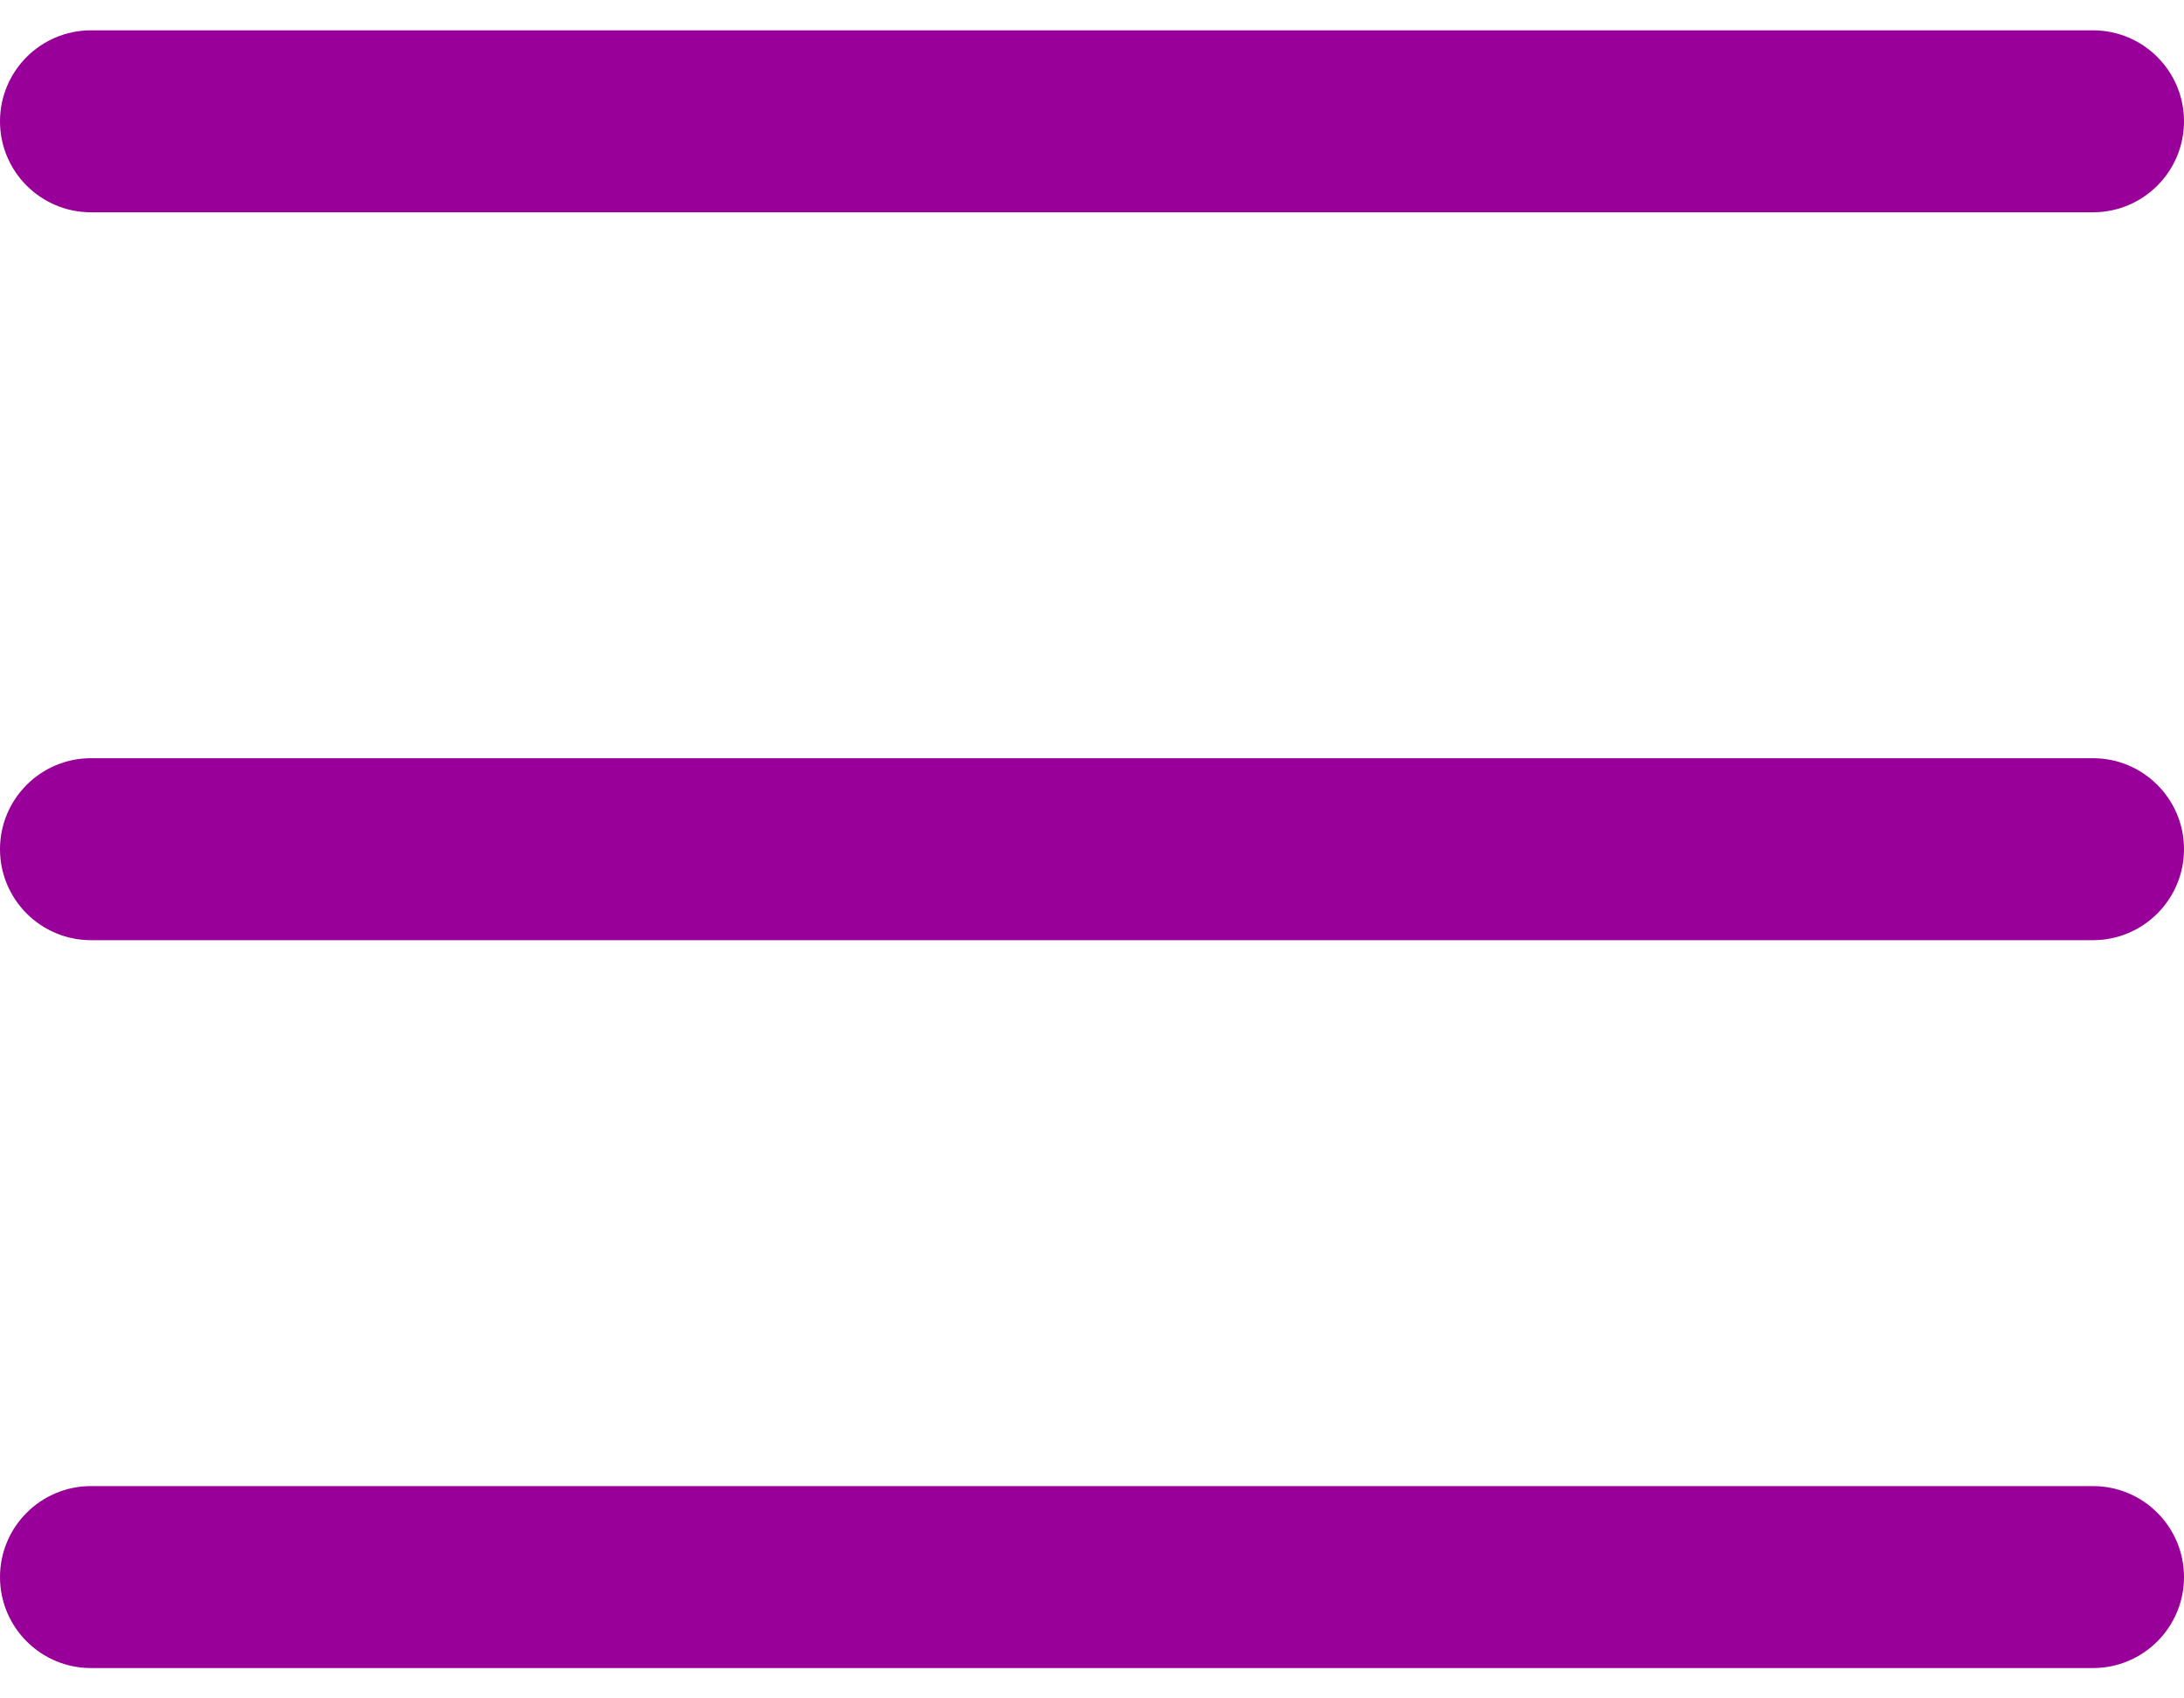 <svg width="18" height="14" viewBox="0 0 18 14" fill="none" xmlns="http://www.w3.org/2000/svg">
<path fill-rule="evenodd" clip-rule="evenodd" d="M18 7C18 7.414 17.664 7.75 17.25 7.75H0.75C0.336 7.75 0 7.414 0 7C0 6.586 0.336 6.25 0.75 6.25H17.25C17.664 6.25 18 6.586 18 7ZM0.75 1.75H17.25C17.664 1.75 18 1.414 18 1C18 0.586 17.664 0.25 17.25 0.25H0.75C0.336 0.25 0 0.586 0 1C0 1.414 0.336 1.75 0.75 1.75ZM17.25 12.25H0.75C0.336 12.25 0 12.586 0 13C0 13.414 0.336 13.75 0.75 13.75H17.25C17.664 13.75 18 13.414 18 13C18 12.586 17.664 12.25 17.25 12.25Z" fill="#990099"/>
</svg>
